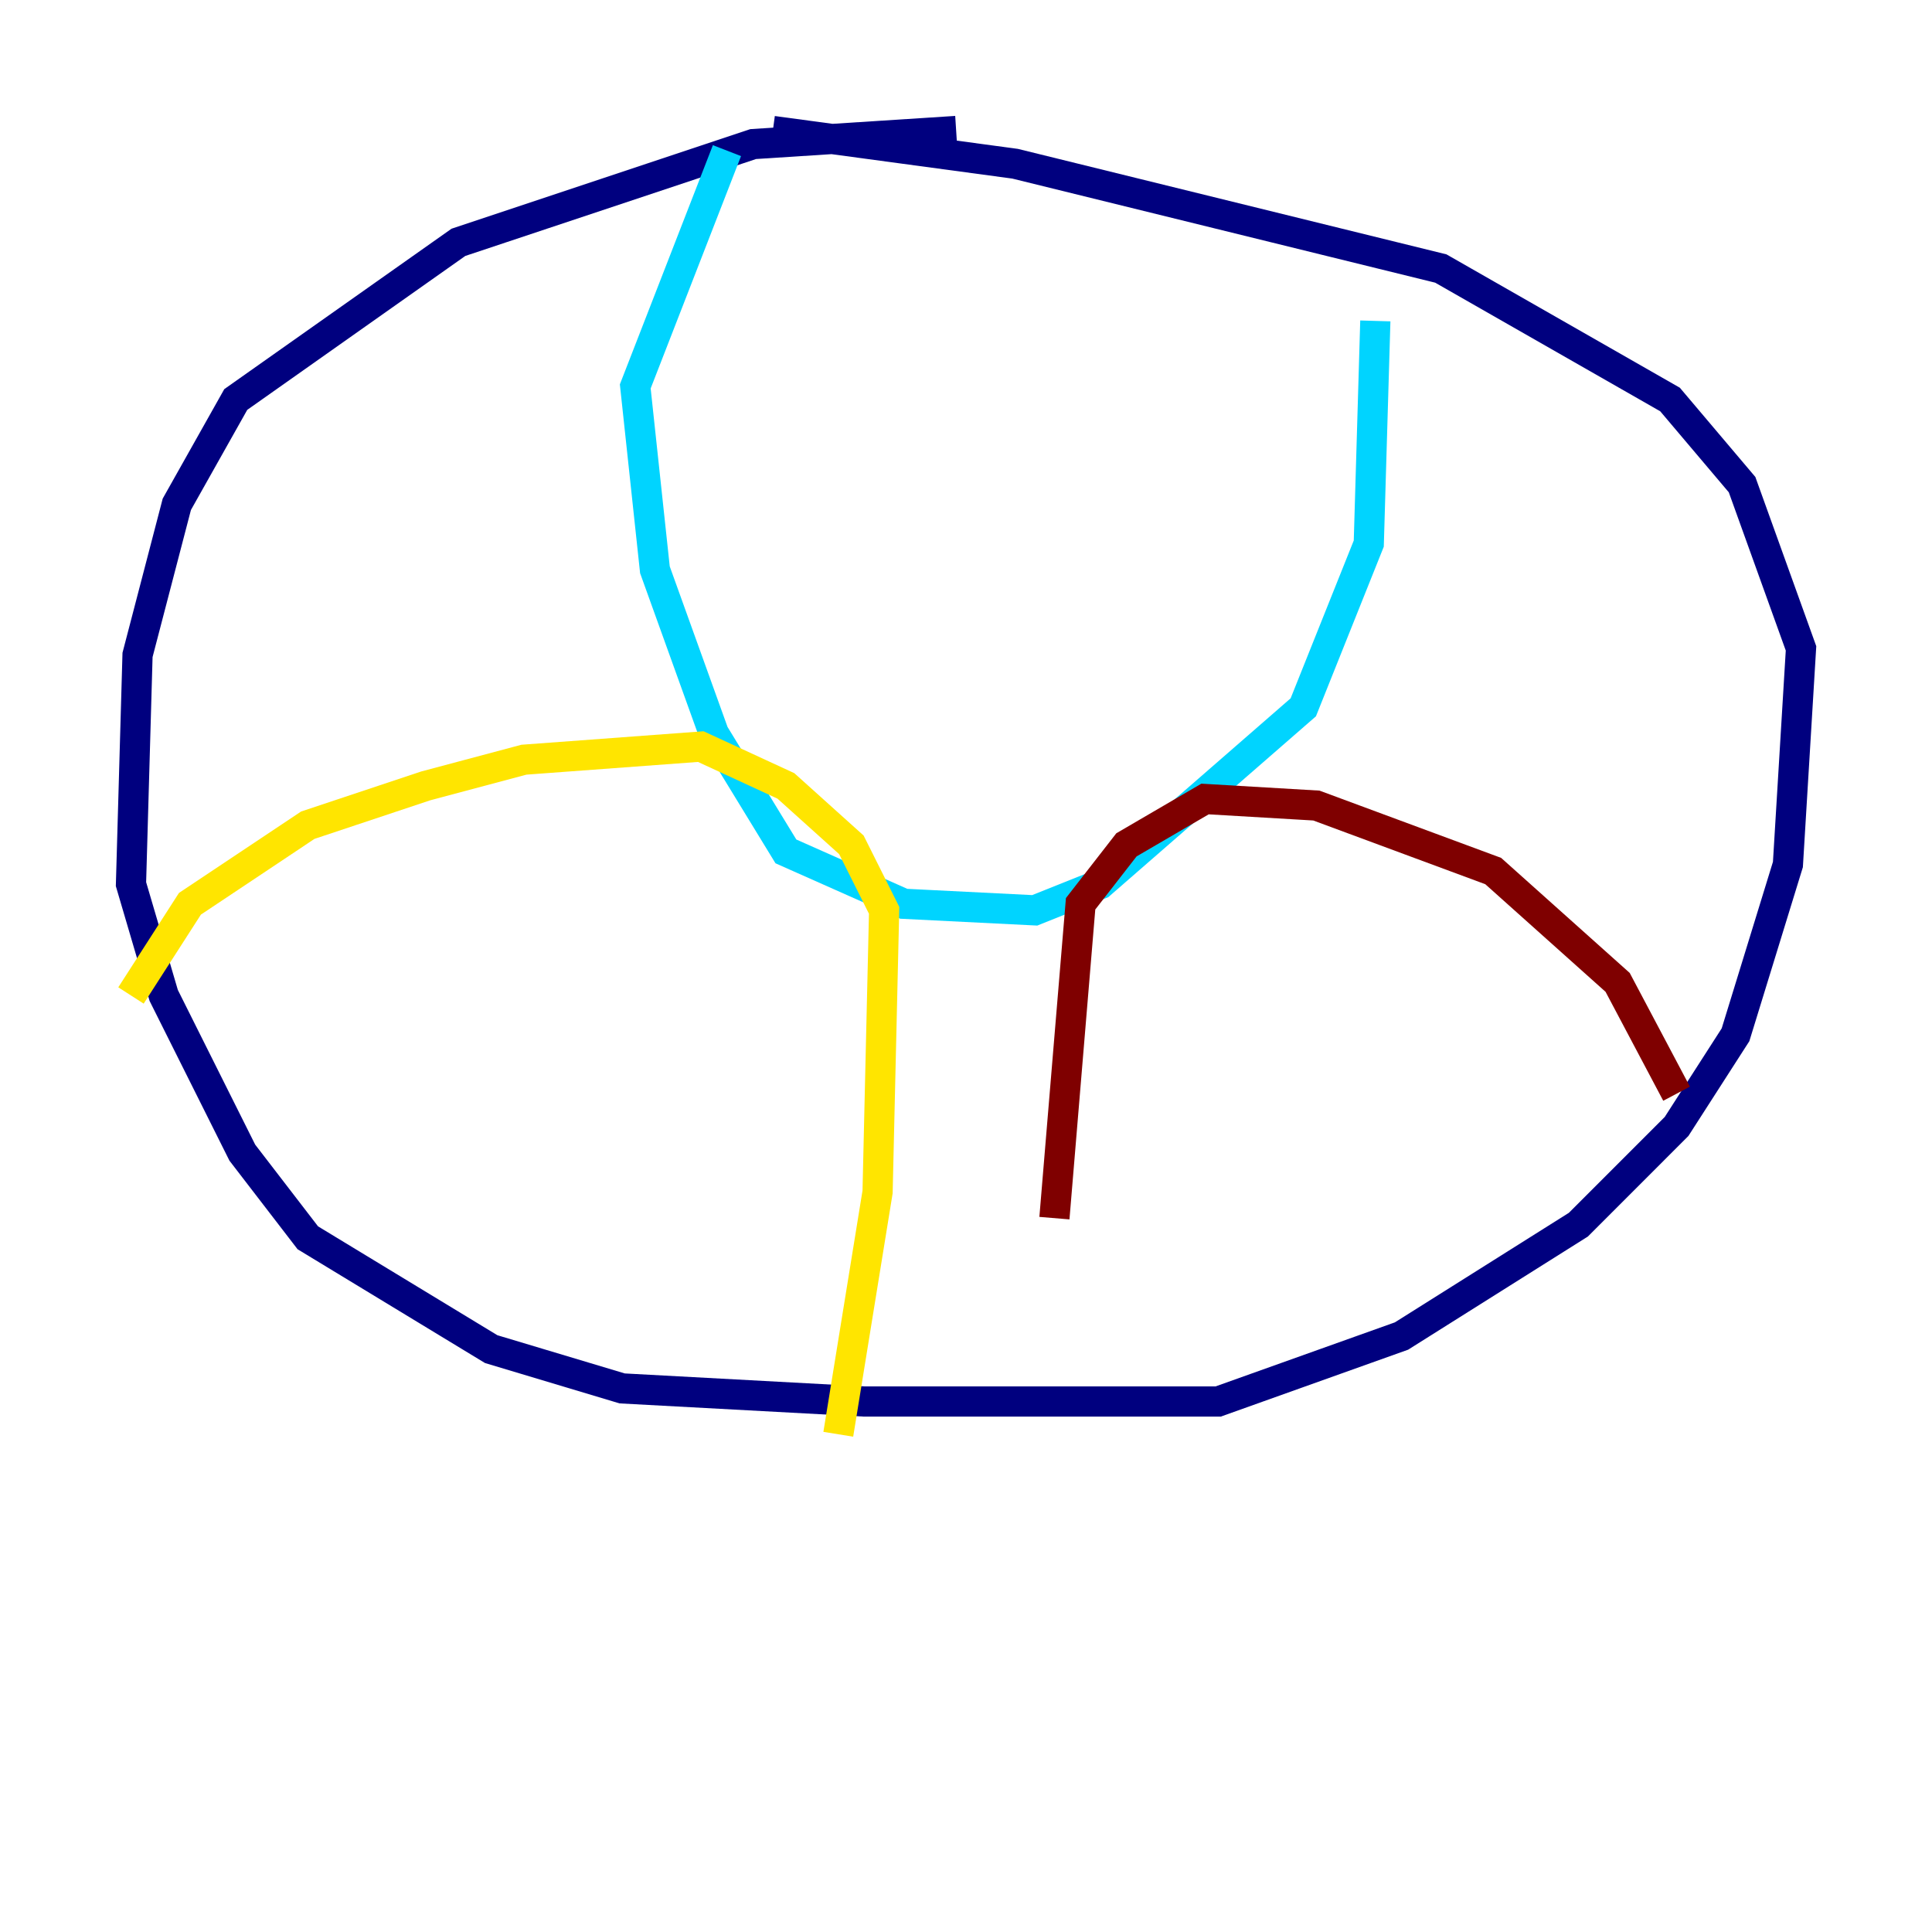 <?xml version="1.0" encoding="utf-8" ?>
<svg baseProfile="tiny" height="128" version="1.2" viewBox="0,0,128,128" width="128" xmlns="http://www.w3.org/2000/svg" xmlns:ev="http://www.w3.org/2001/xml-events" xmlns:xlink="http://www.w3.org/1999/xlink"><defs /><polyline fill="none" points="63.349,8.678 49.898,9.546 30.373,16.054 15.62,26.468 11.715,33.41 9.112,43.39 8.678,58.576 10.848,65.953 16.054,76.366 20.393,82.007 32.542,89.383 41.22,91.986 57.275,92.854 80.705,92.854 92.854,88.515 104.57,81.139 111.078,74.63 114.983,68.556 118.454,57.275 119.322,42.956 115.417,32.108 110.644,26.468 95.458,17.79 67.254,10.848 51.2,8.678" stroke="#00007f" stroke-width="2" /><polyline fill="none" points="48.163,9.98 42.088,25.6 43.39,37.749 47.295,48.597 52.068,56.407 59.878,59.878 68.556,60.312 72.895,58.576 86.346,46.861 90.685,36.014 91.119,21.261" stroke="#00d4ff" stroke-width="2" /><polyline fill="none" points="8.678,65.953 12.583,59.878 20.393,54.671 28.203,52.068 34.712,50.332 46.427,49.464 52.068,52.068 56.407,55.973 58.576,60.312 58.142,78.969 55.539,95.024" stroke="#ffe500" stroke-width="2" /><polyline fill="none" points="111.078,72.461 107.173,65.085 98.929,57.709 87.214,53.37 79.837,52.936 74.63,55.973 71.593,59.878 69.858,80.705" stroke="#7f0000" stroke-width="2" /></svg>